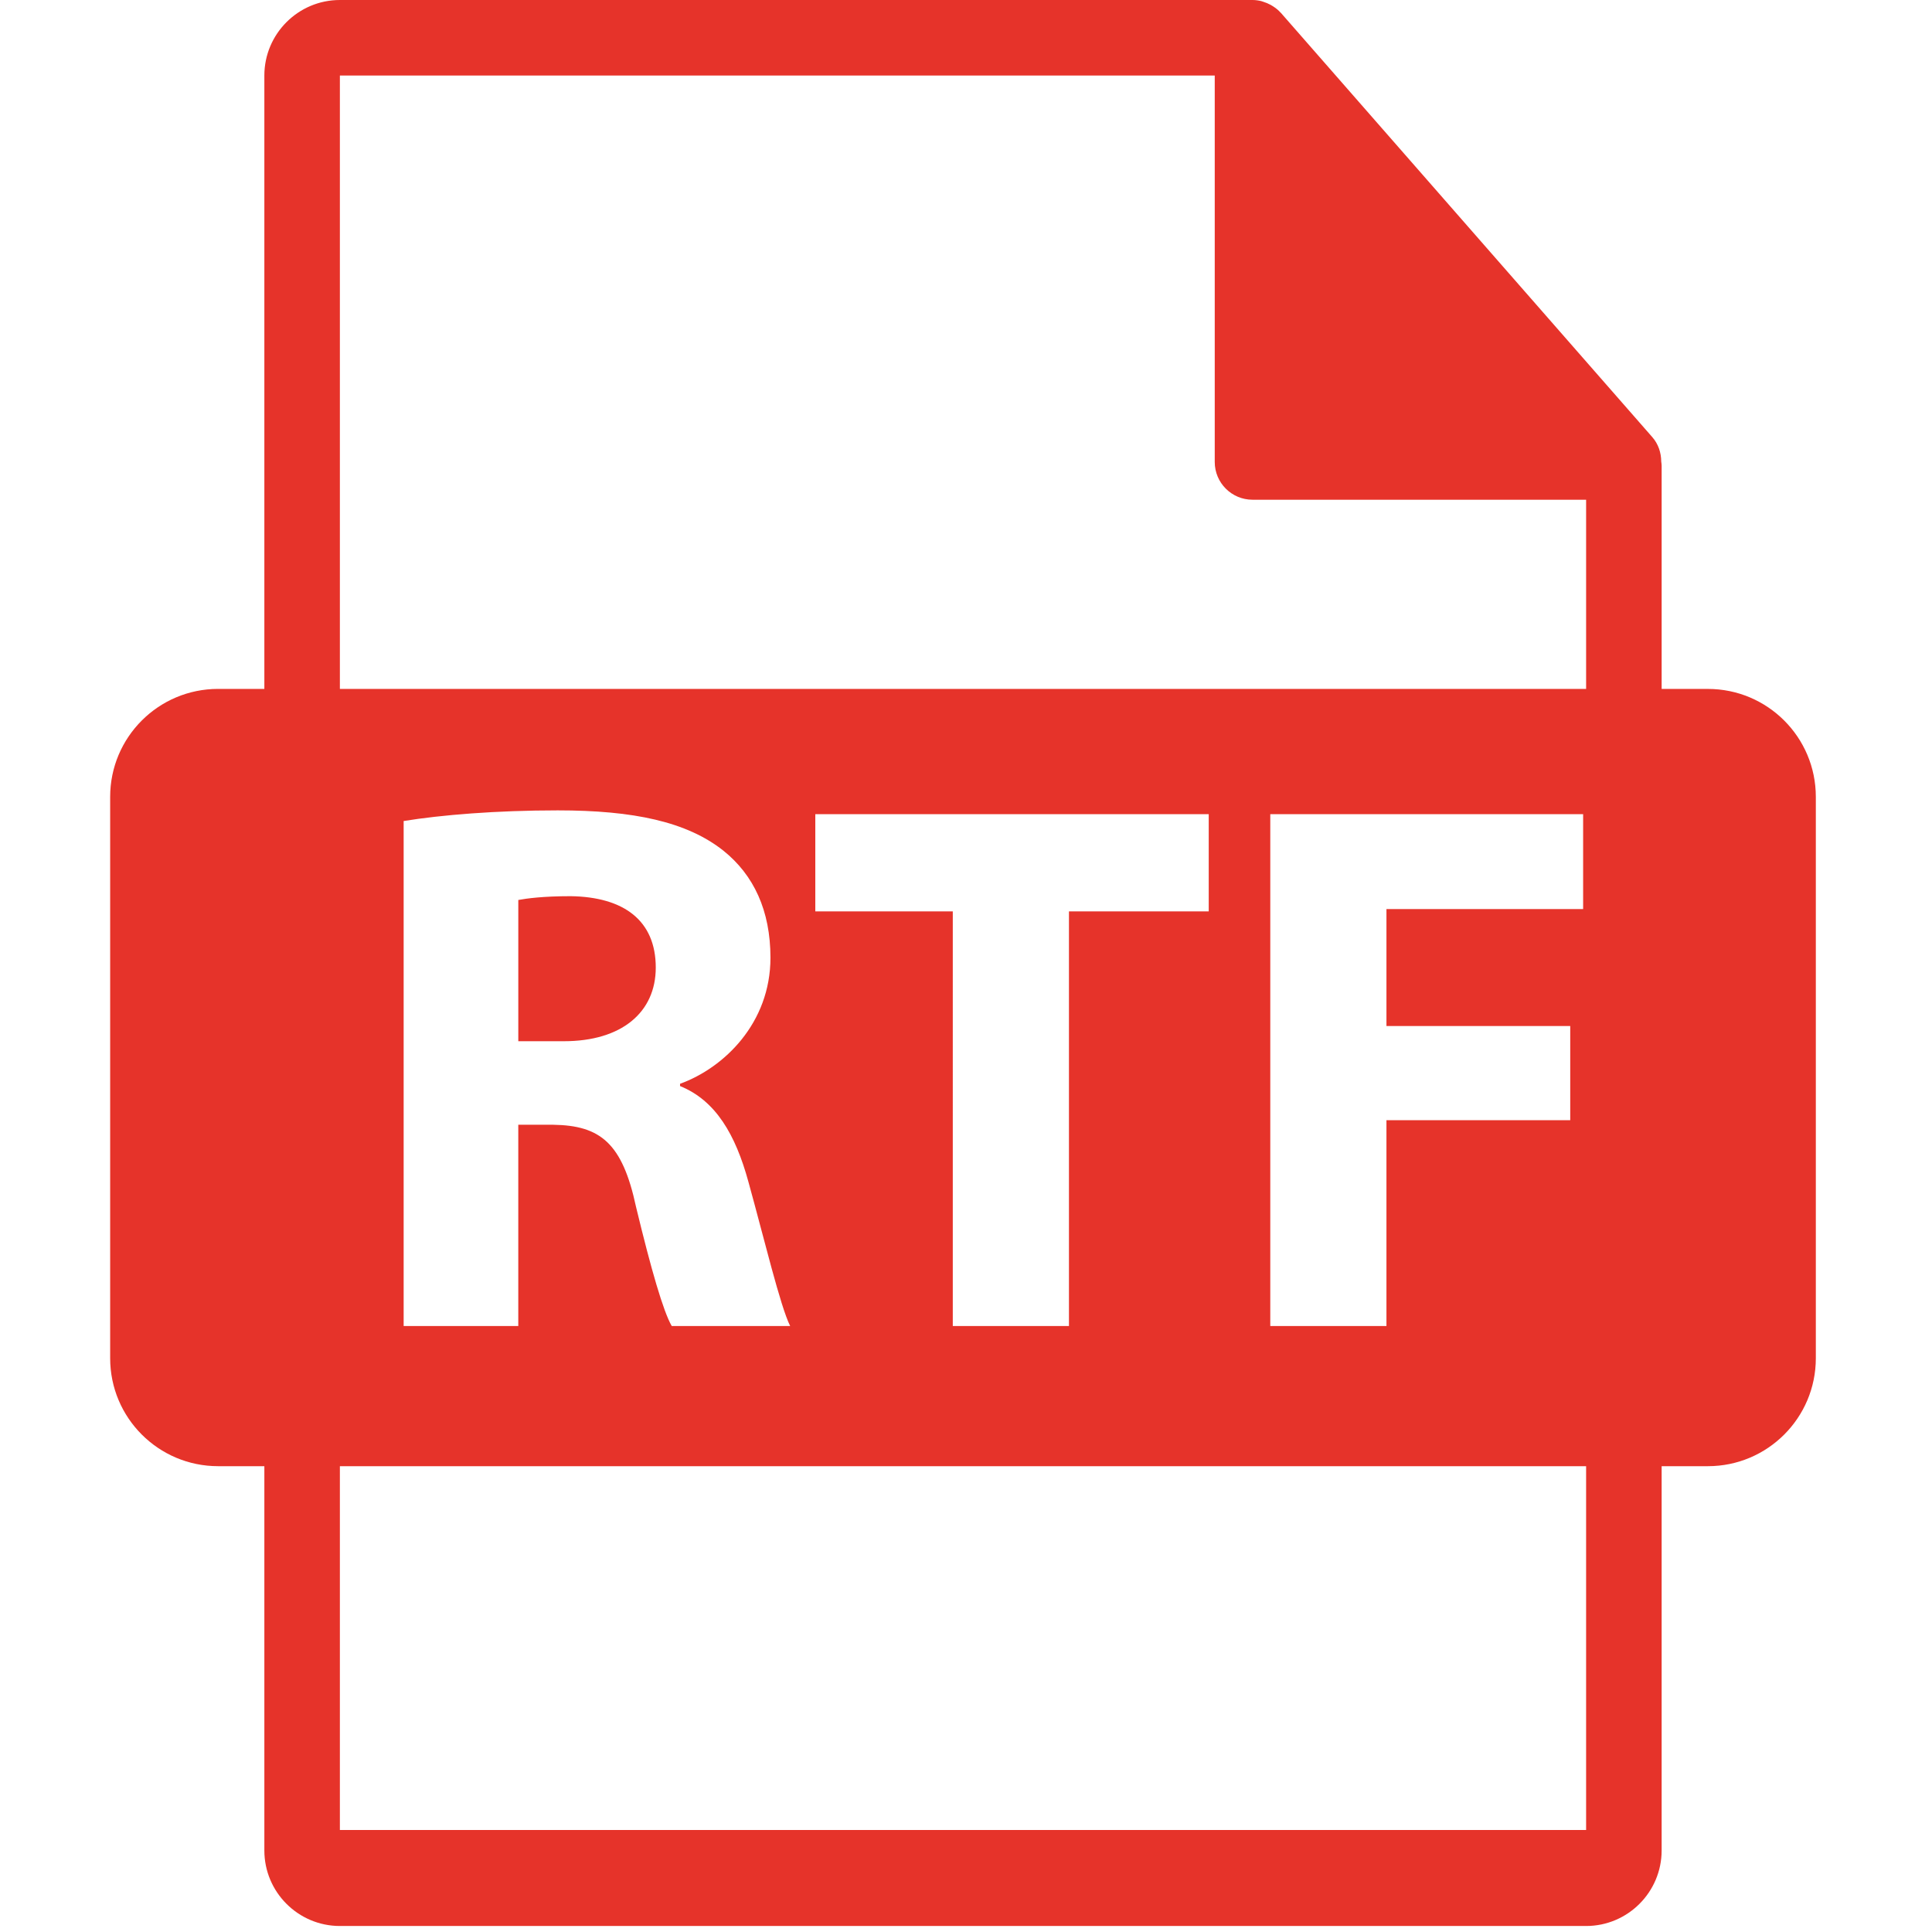 <svg xmlns="http://www.w3.org/2000/svg" xmlns:xlink="http://www.w3.org/1999/xlink" x="0px" y="0px" width="512px" height="512px" viewBox="0 0 550 550">
<path d="M486.201,196.124h-13.166V132.59c0-0.396-0.062-0.795-0.115-1.196c-0.021-2.523-0.825-5-2.552-6.963L364.657,3.677   c-0.033-0.031-0.064-0.042-0.085-0.073c-0.63-0.707-1.364-1.292-2.143-1.795c-0.229-0.157-0.461-0.286-0.702-0.421   c-0.672-0.366-1.387-0.671-2.121-0.892c-0.2-0.055-0.379-0.136-0.577-0.188C358.23,0.118,357.401,0,356.562,0H96.757   C84.894,0,75.256,9.651,75.256,21.502v174.613H62.092c-16.971,0-30.732,13.756-30.732,30.733v159.812   c0,16.968,13.761,30.731,30.732,30.731h13.164V526.79c0,11.854,9.638,21.501,21.501,21.501h354.776   c11.853,0,21.501-9.647,21.501-21.501V417.392h13.166c16.966,0,30.729-13.764,30.729-30.731V226.854   C516.93,209.872,503.167,196.124,486.201,196.124z M451.534,520.962H96.757v-103.57h354.776V520.962z M213.05,336.415   c4.551,16.419,9.084,35.443,11.89,41.071h-33.714c-2.383-4.116-5.842-16-10.166-33.938c-3.893-18.162-10.161-23.146-23.56-23.355   h-9.955v57.293H114.91V233.728c10.59-1.729,26.368-3.032,43.88-3.032c21.62,0,36.756,3.246,47.126,11.457   c8.659,6.929,13.417,17.082,13.417,30.488c0,18.595-13.197,31.352-25.737,35.888v0.649   C203.756,313.28,209.378,323.007,213.05,336.415z M232.1,259.45v-27.672h112v27.672h-39.79v118.036h-33.071V259.45H232.1z    M447.013,292.088v26.803h-52.32v58.595h-33.071V231.778h89.061v27.021h-55.989v33.29H447.013z M451.534,196.124H96.757V21.502   h249.054v110.009c0,5.939,4.817,10.75,10.751,10.75h94.972V196.124z" fill="#e6332a"/>
<path d="M162.462,255.124c-7.982,0-12.537,0.649-14.912,1.079v40.209h12.977c16.425,0,26.155-8.209,26.155-20.965   C186.677,262.041,177.593,255.342,162.462,255.124z" fill="#e6332a"/>
</svg>